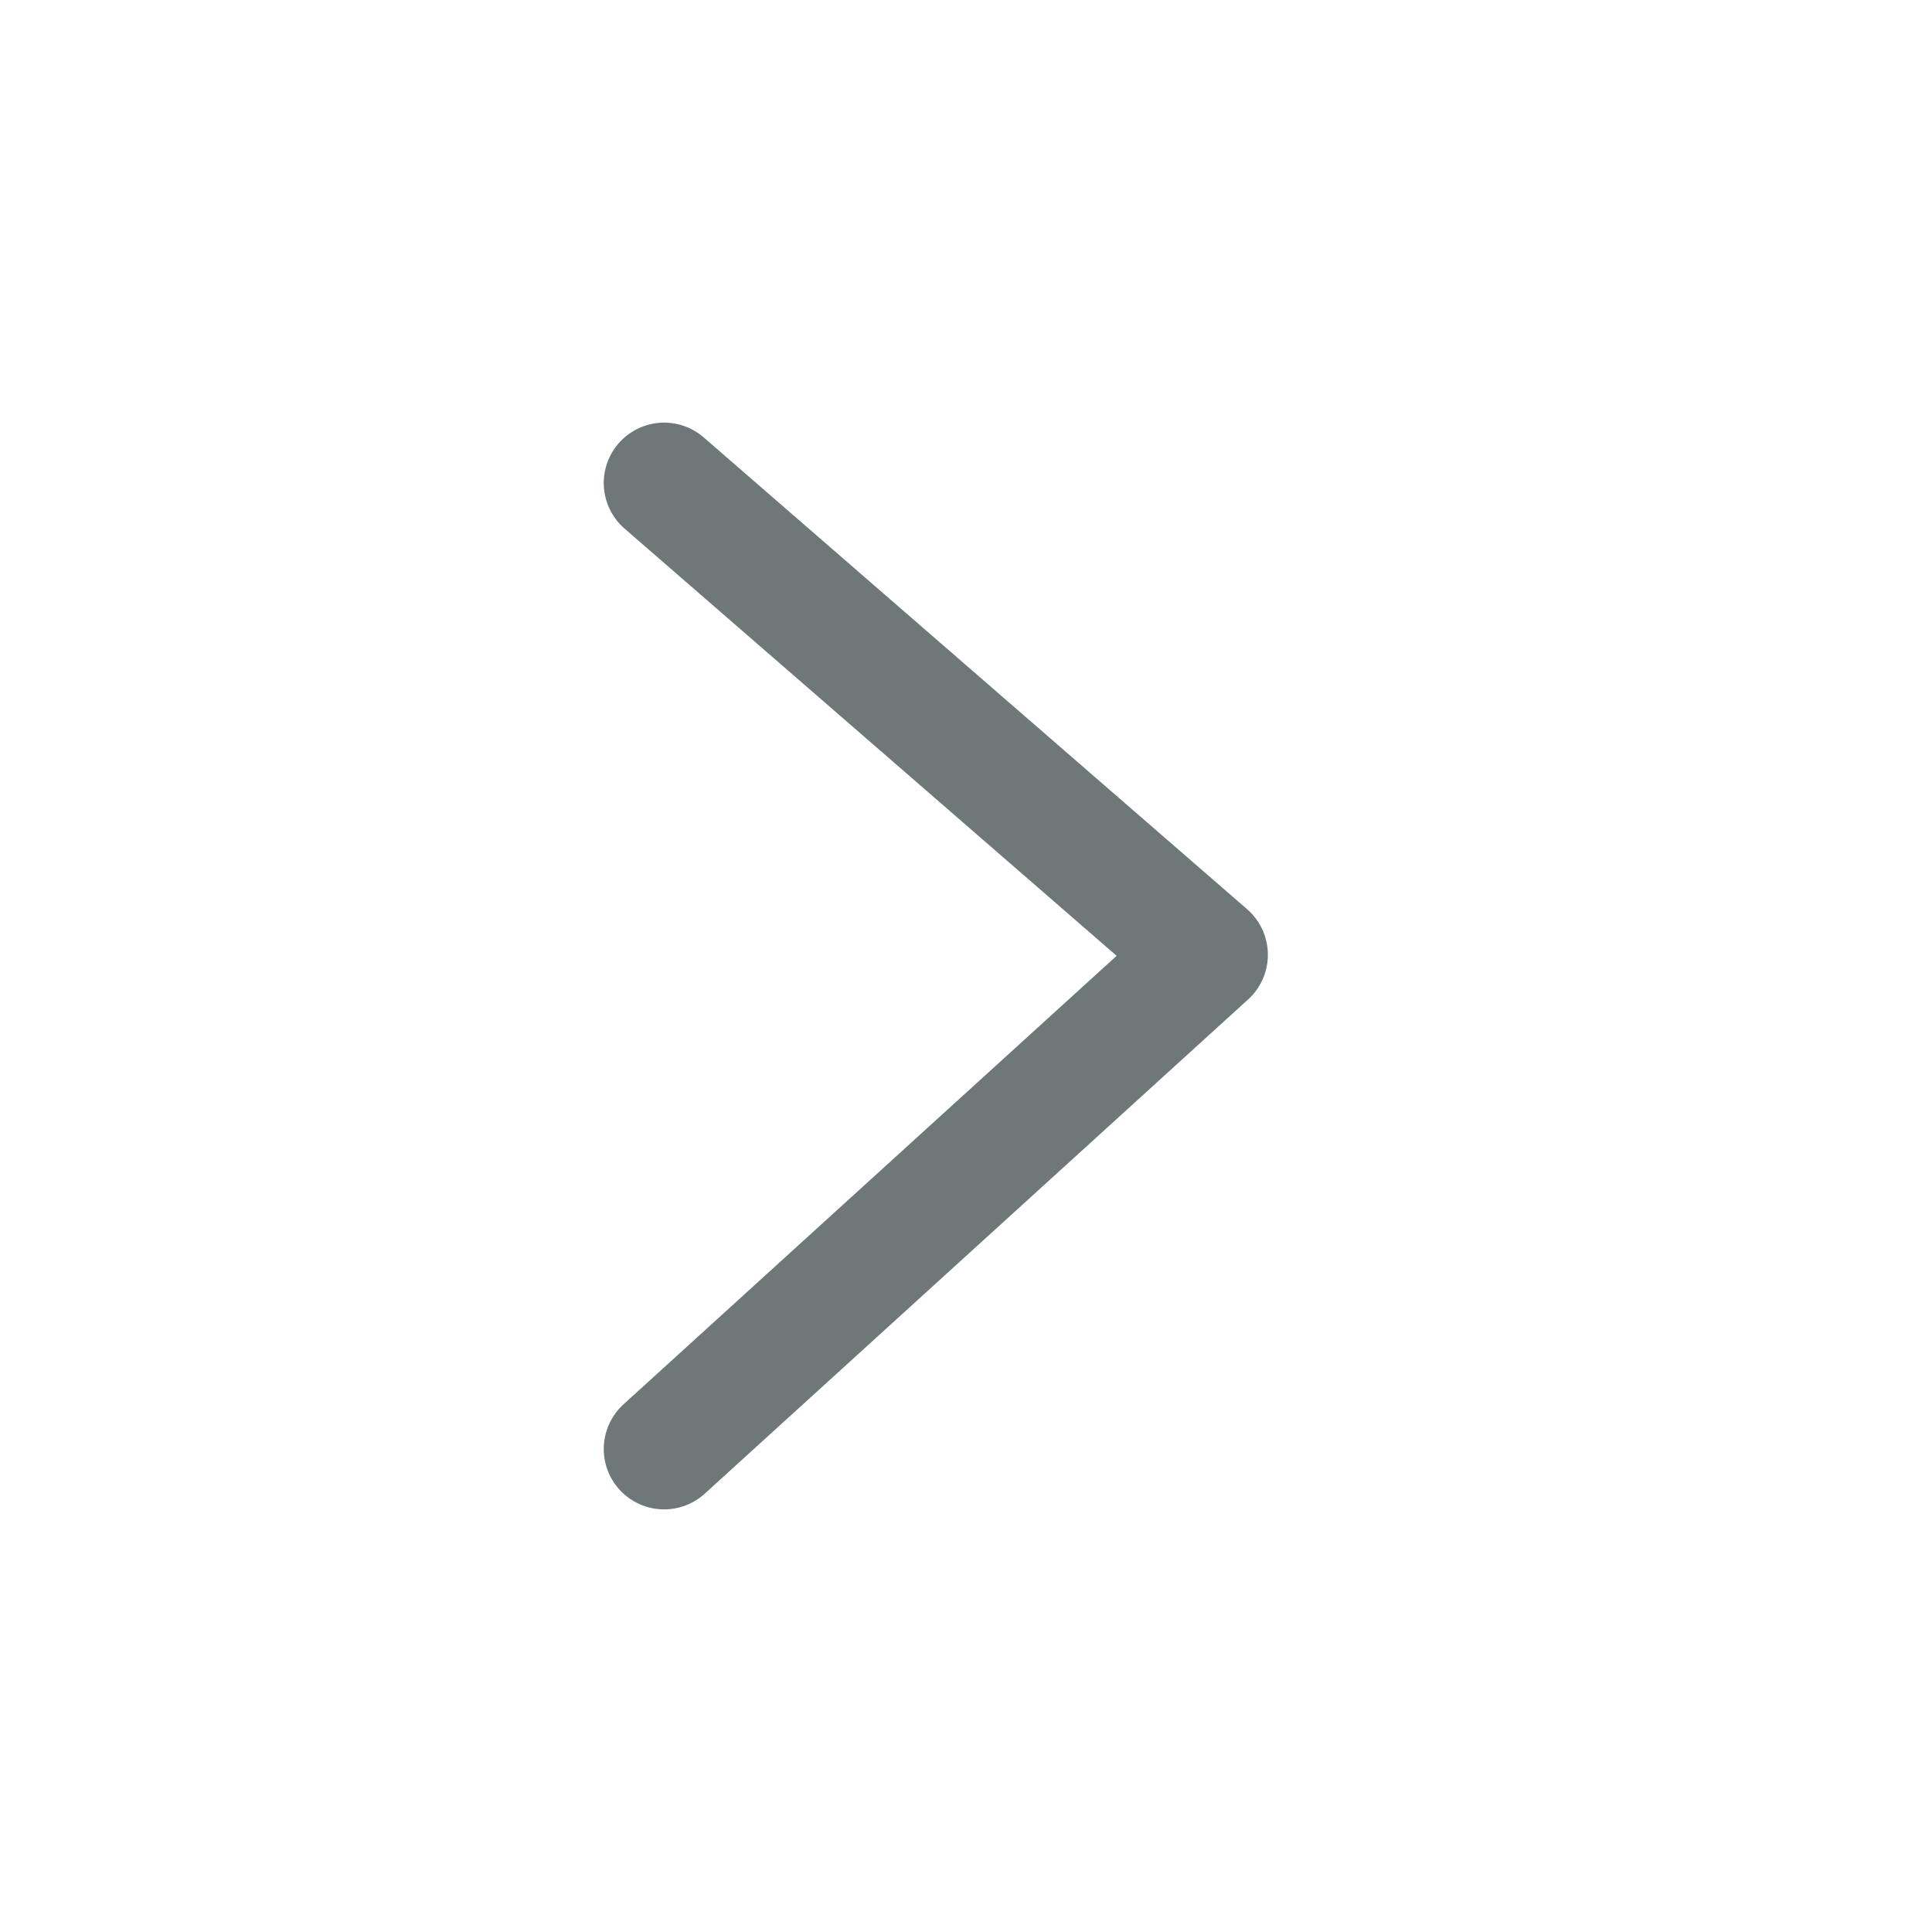 <svg width="32" height="32" viewBox="0 0 32 32" fill="none" xmlns="http://www.w3.org/2000/svg">
<path d="M11 8L20 15.814L11 24" stroke="#6F7878" stroke-width="2" stroke-linecap="round" stroke-linejoin="round"/>
</svg>
